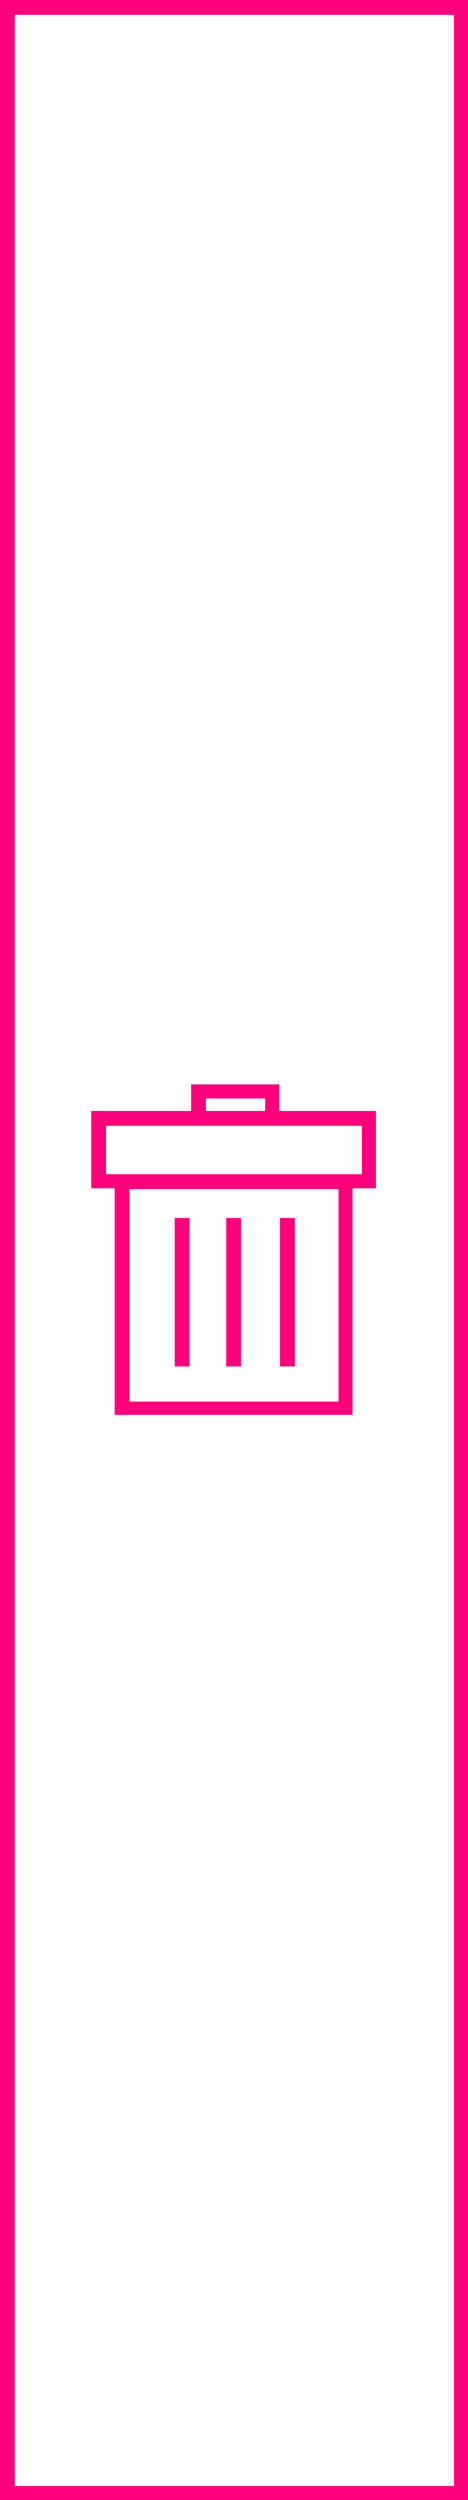 <?xml version="1.0" encoding="utf-8"?>
<!-- Generator: Adobe Illustrator 21.0.2, SVG Export Plug-In . SVG Version: 6.00 Build 0)  -->
<svg version="1.1" id="Layer_1" xmlns="http://www.w3.org/2000/svg" xmlns:xlink="http://www.w3.org/1999/xlink" x="0px" y="0px"
	 viewBox="0 0 60 320" style="enable-background:new 0 0 60 320;" xml:space="preserve">
<style type="text/css">
	.st0{fill:#FF007C;}
	.st1{fill:#FF007C;fill-opacity:0;}
</style>
<path class="st0" d="M60,320H0V0h60V320z M58.1,1.9H1.9v316.3h56.3V1.9H58.1z"/>
<path id="trash" class="st0" d="M35.8,142.2v-3.4H24.5v3.4H11.7v9.9h3v29h30.5v-29h3v-9.9H35.8z M26.4,140.6H34v1.6h-7.6V140.6z
	 M43.4,179.4H16.6v-27.2h26.8V179.4z M46.4,150.3H13.6v-6.2h32.8V150.3z"/>
<rect x="22.4" y="155.9" class="st0" width="1.9" height="19"/>
<rect x="29" y="155.9" class="st0" width="1.9" height="19"/>
<rect x="35.9" y="155.9" class="st0" width="1.9" height="19"/>
<rect id="bg" class="st1" width="60" height="320"/>
</svg>
